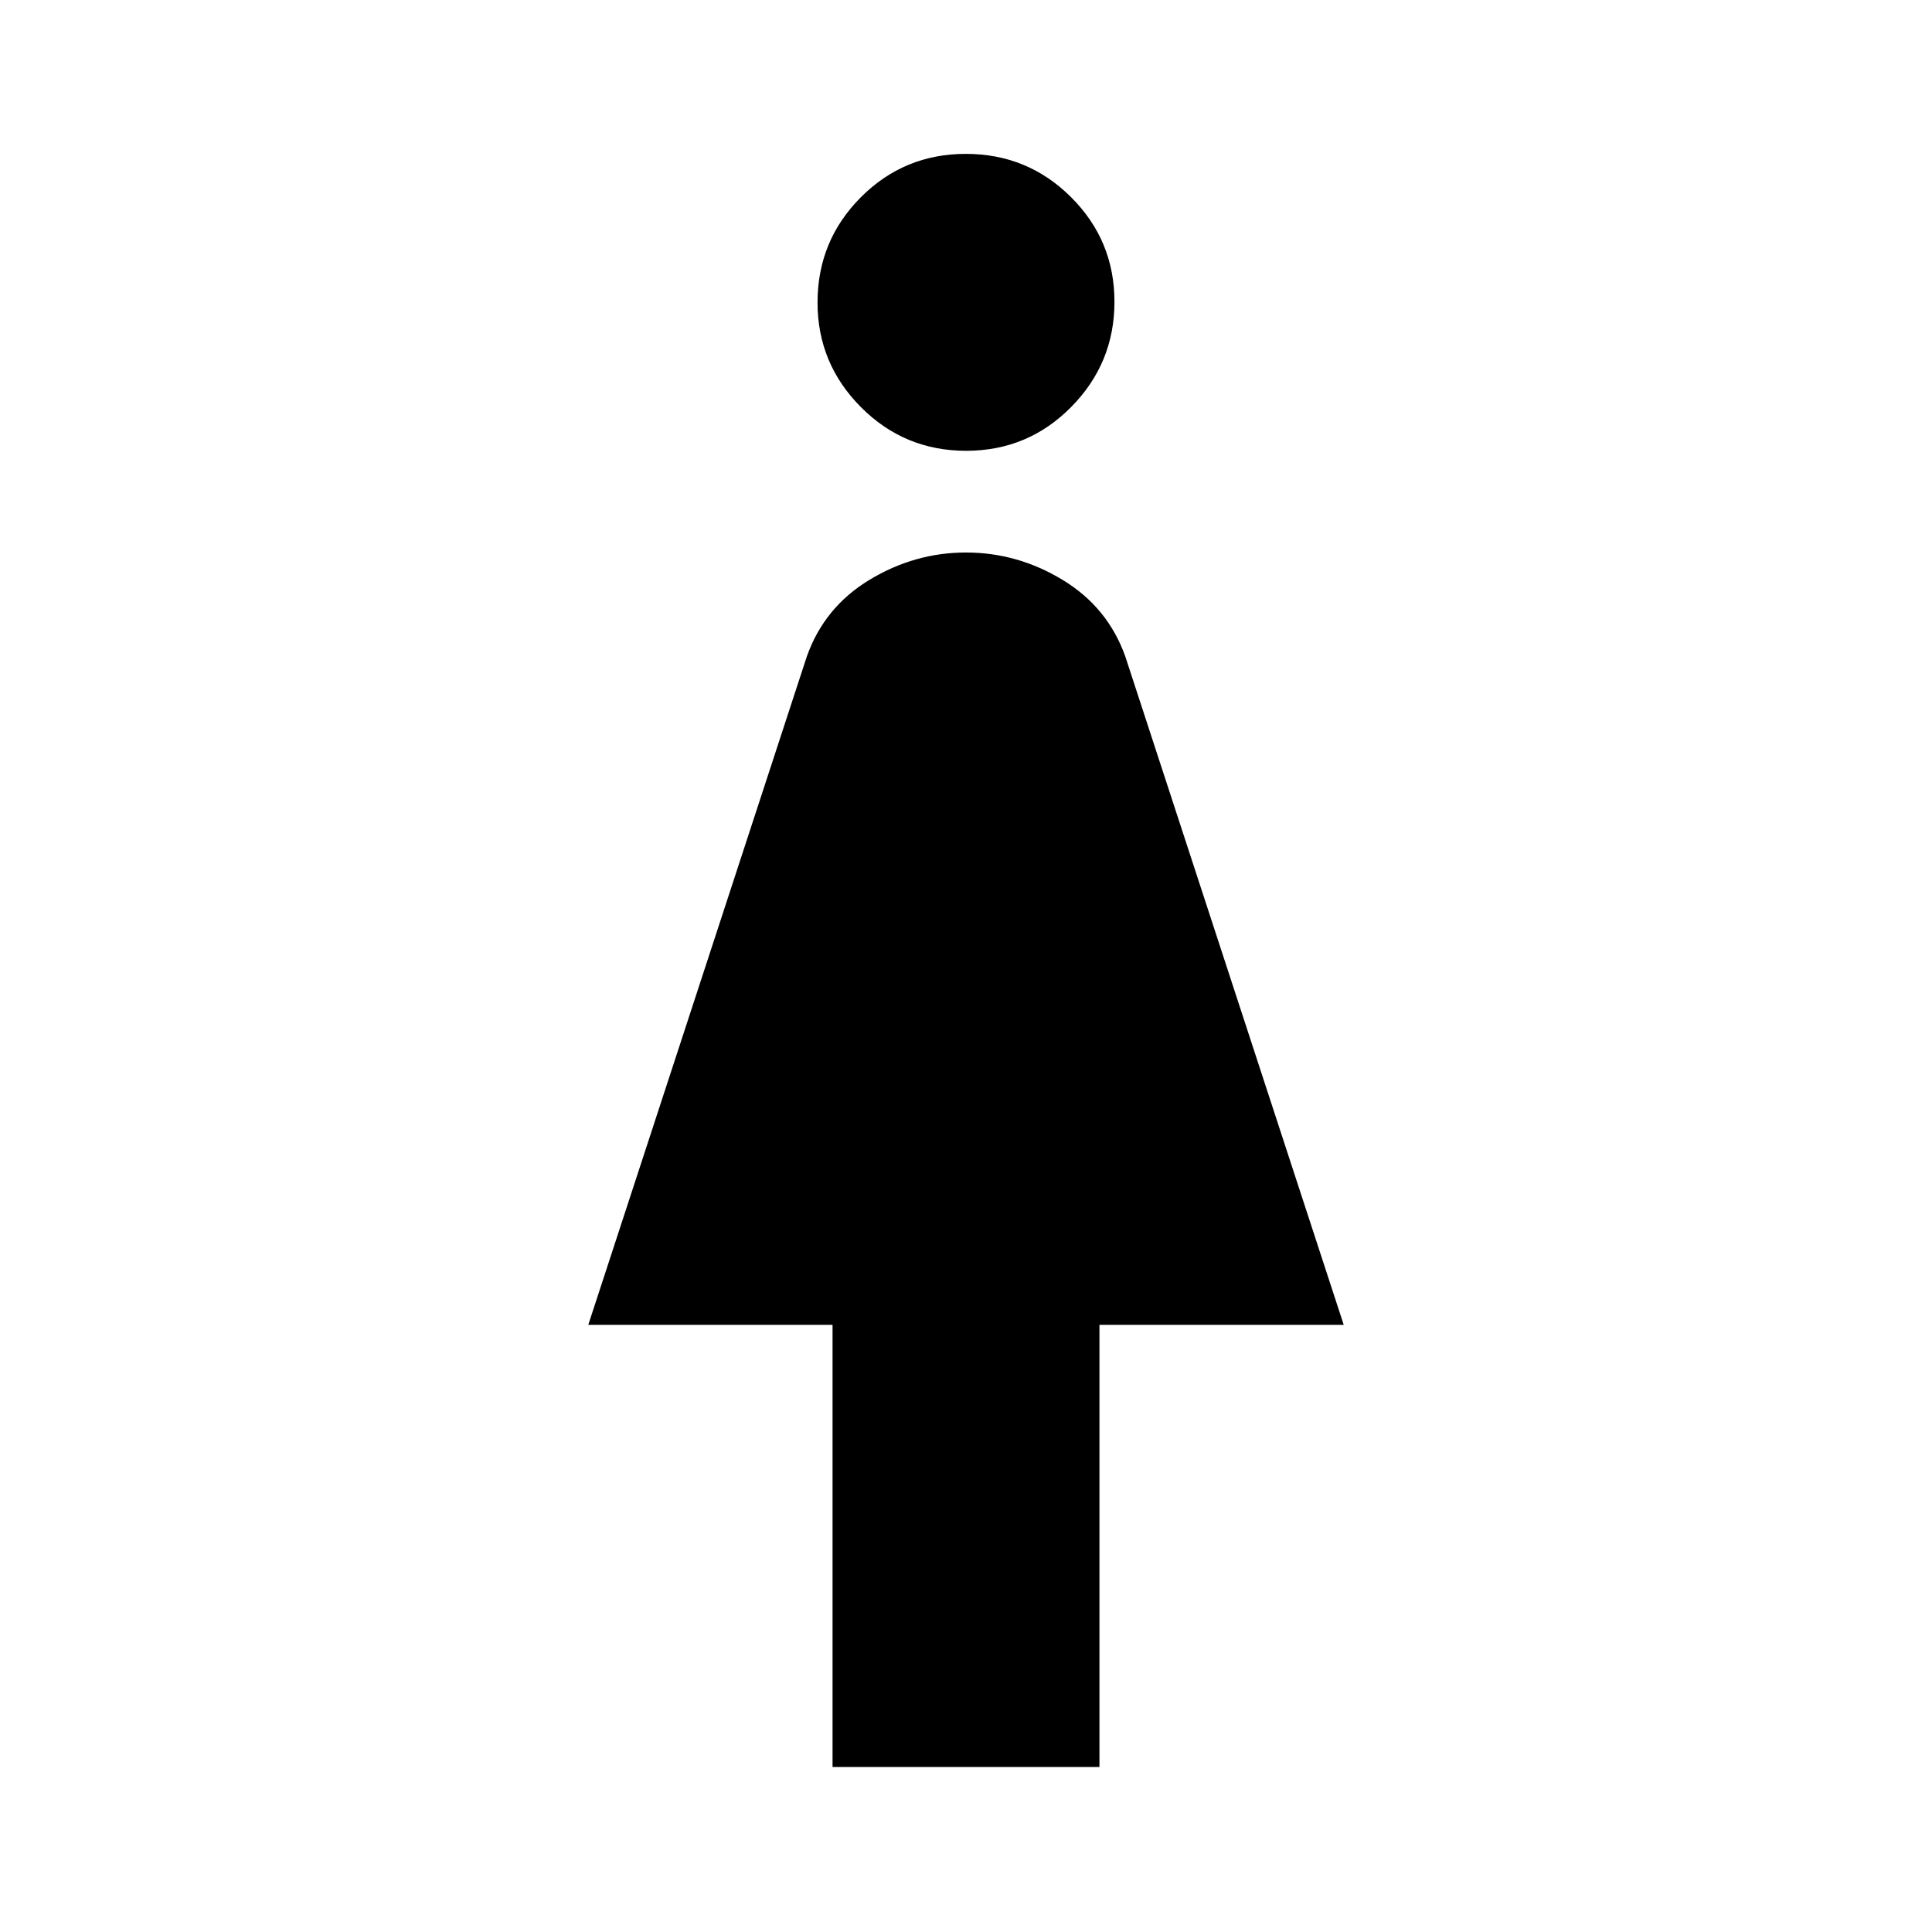 <svg xmlns="http://www.w3.org/2000/svg" height="48" viewBox="0 -960 960 960" width="48"><path d="M413.69-82v-219.69H292.31L400.9-633.78q8.65-24.47 31.1-38.08 22.45-13.6 48-13.6t48 13.6q22.45 13.61 31.15 38.04l108.54 332.13H546.31V-82H413.69Zm66.39-654q-30.7 0-52.27-21.68-21.58-21.67-21.58-52.01 0-30.69 21.5-52.27 21.5-21.58 52.19-21.58 30.7 0 52.27 21.5 21.58 21.5 21.58 52t-21.5 52.27Q510.77-736 480.08-736Z"/></svg>